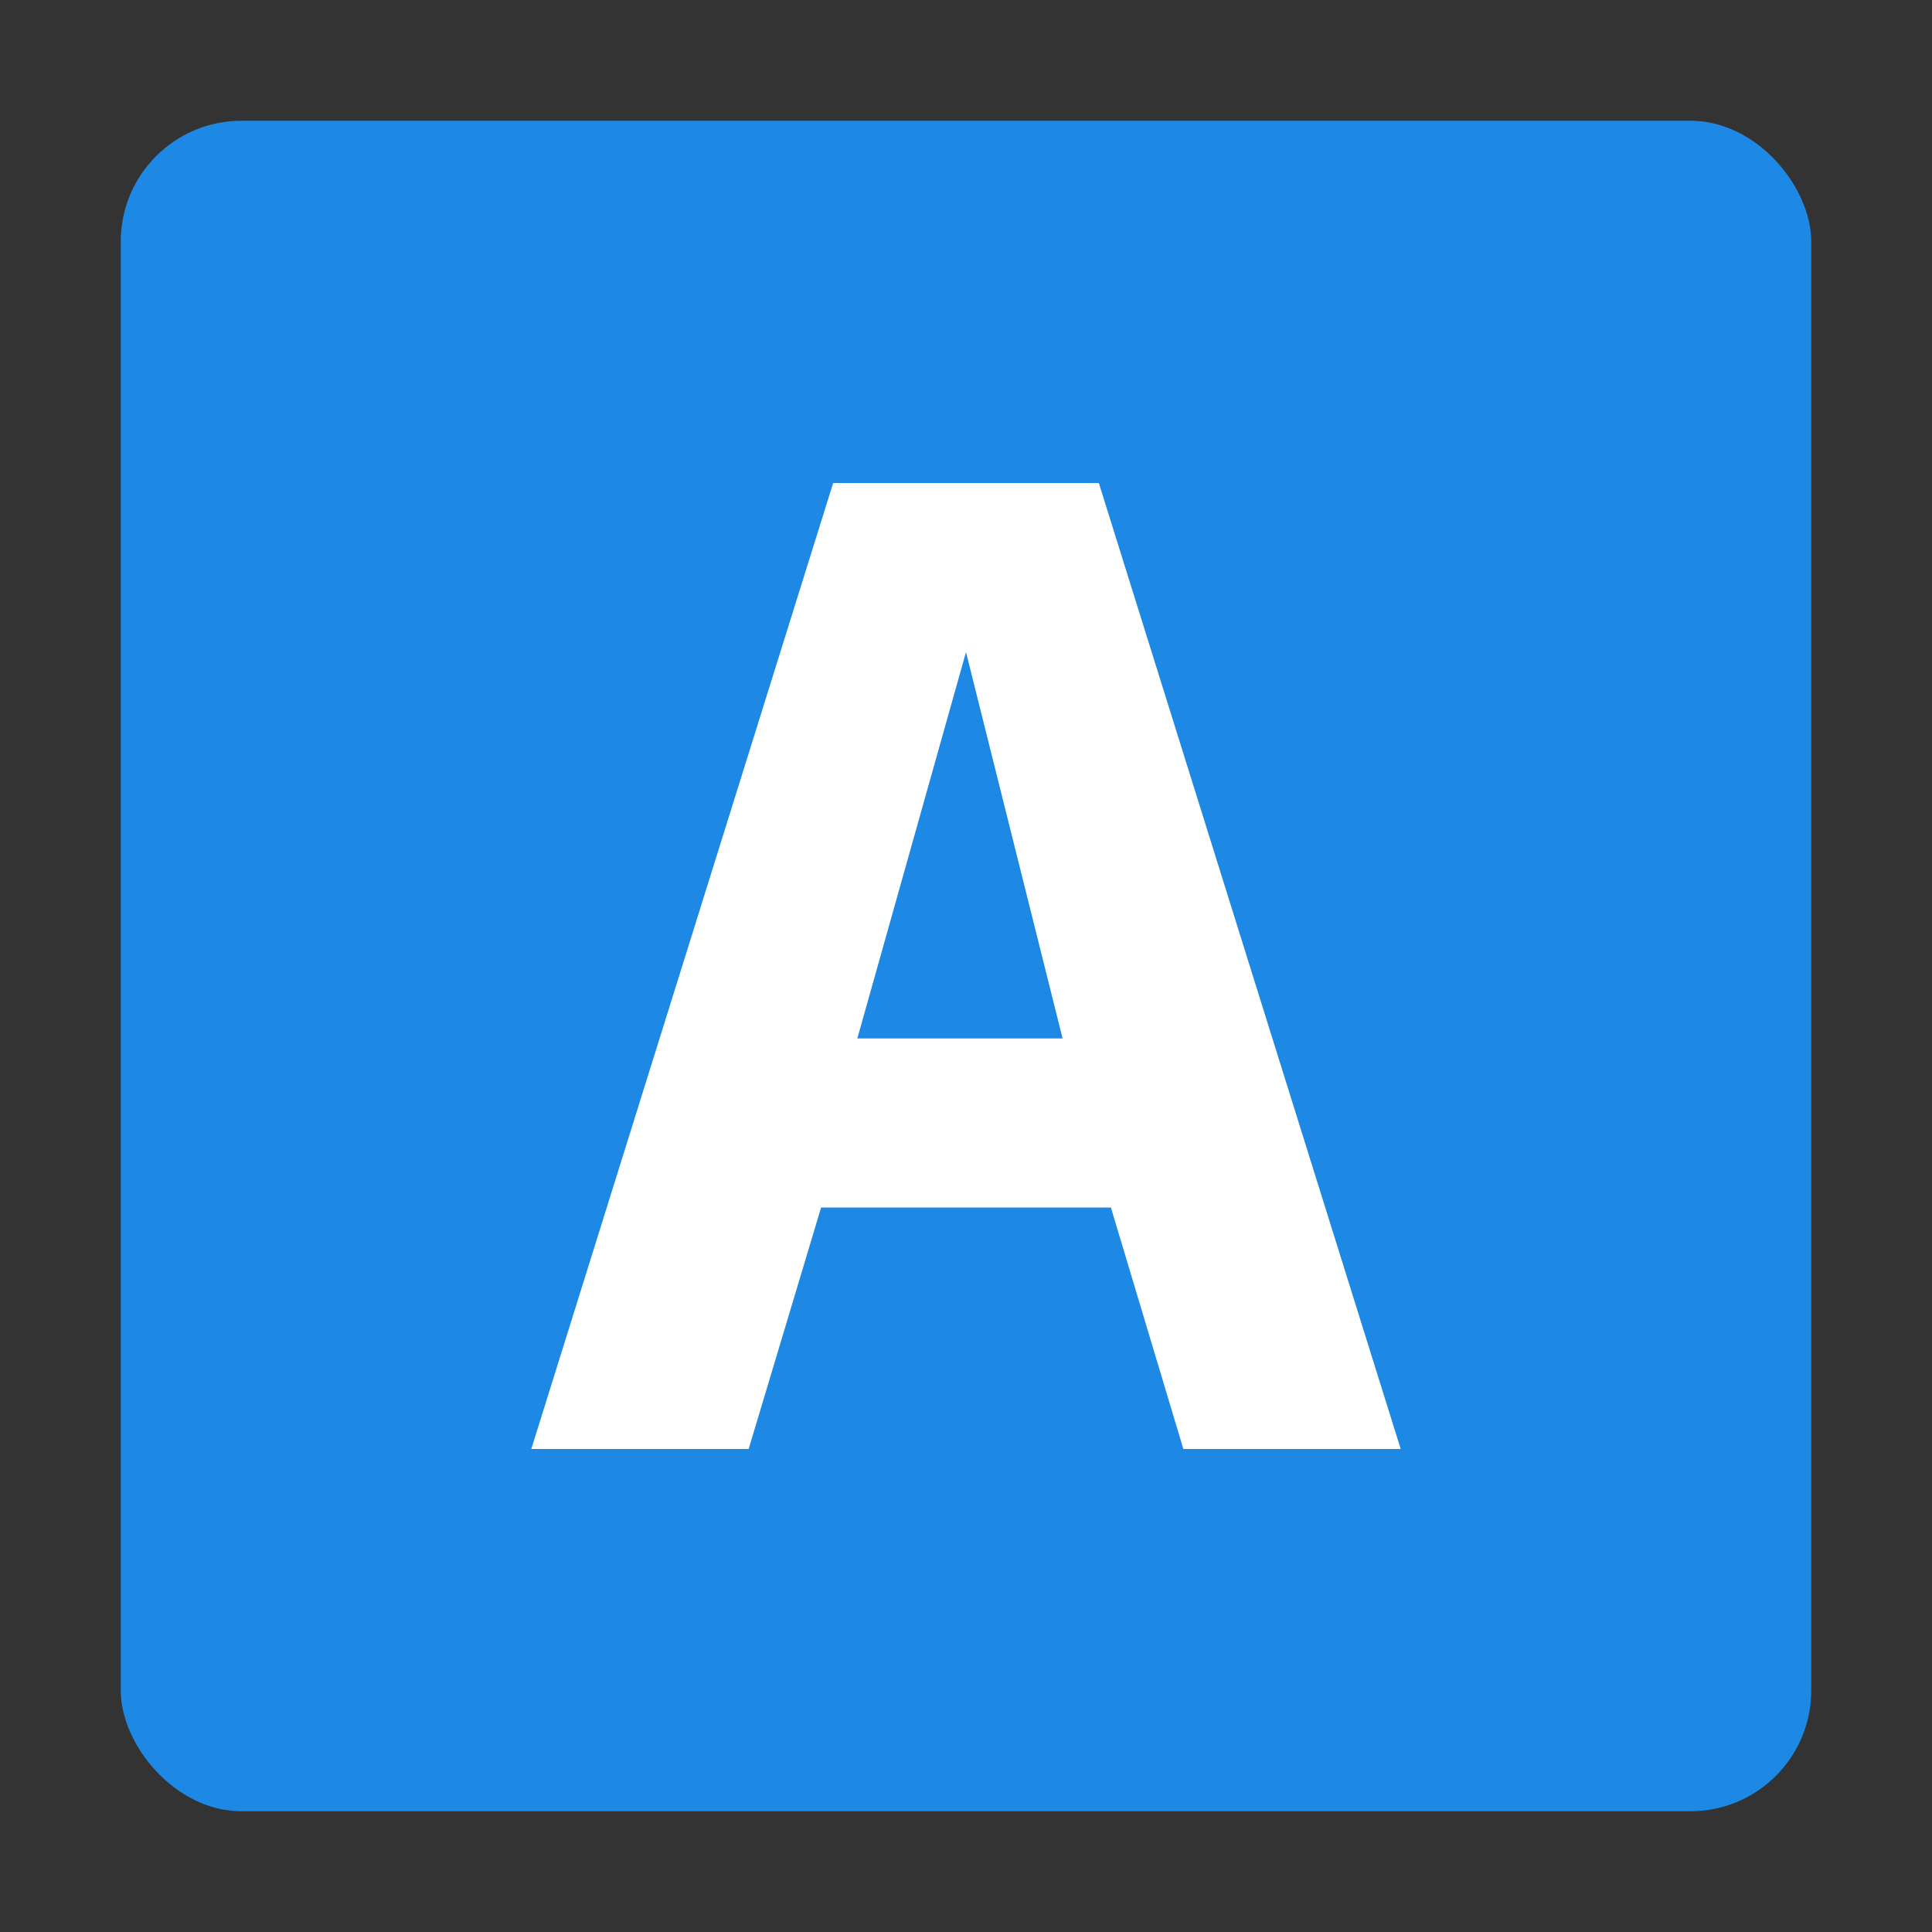 <svg viewBox="0 0 16 16"><rect x="0" y="0" width="16" height="16" fill="#333333" stroke="none"/><rect fill="#1e88e5" height="14" rx="1" width="14" x="1" y="1"/><path d="m7.1 8.6.9-3.2.8 3.2zm2.7 3.4h1.8l-2.5-8h-2.2l-2.5 8h1.8l.6-2h2.4z" fill="#fff"/></svg>